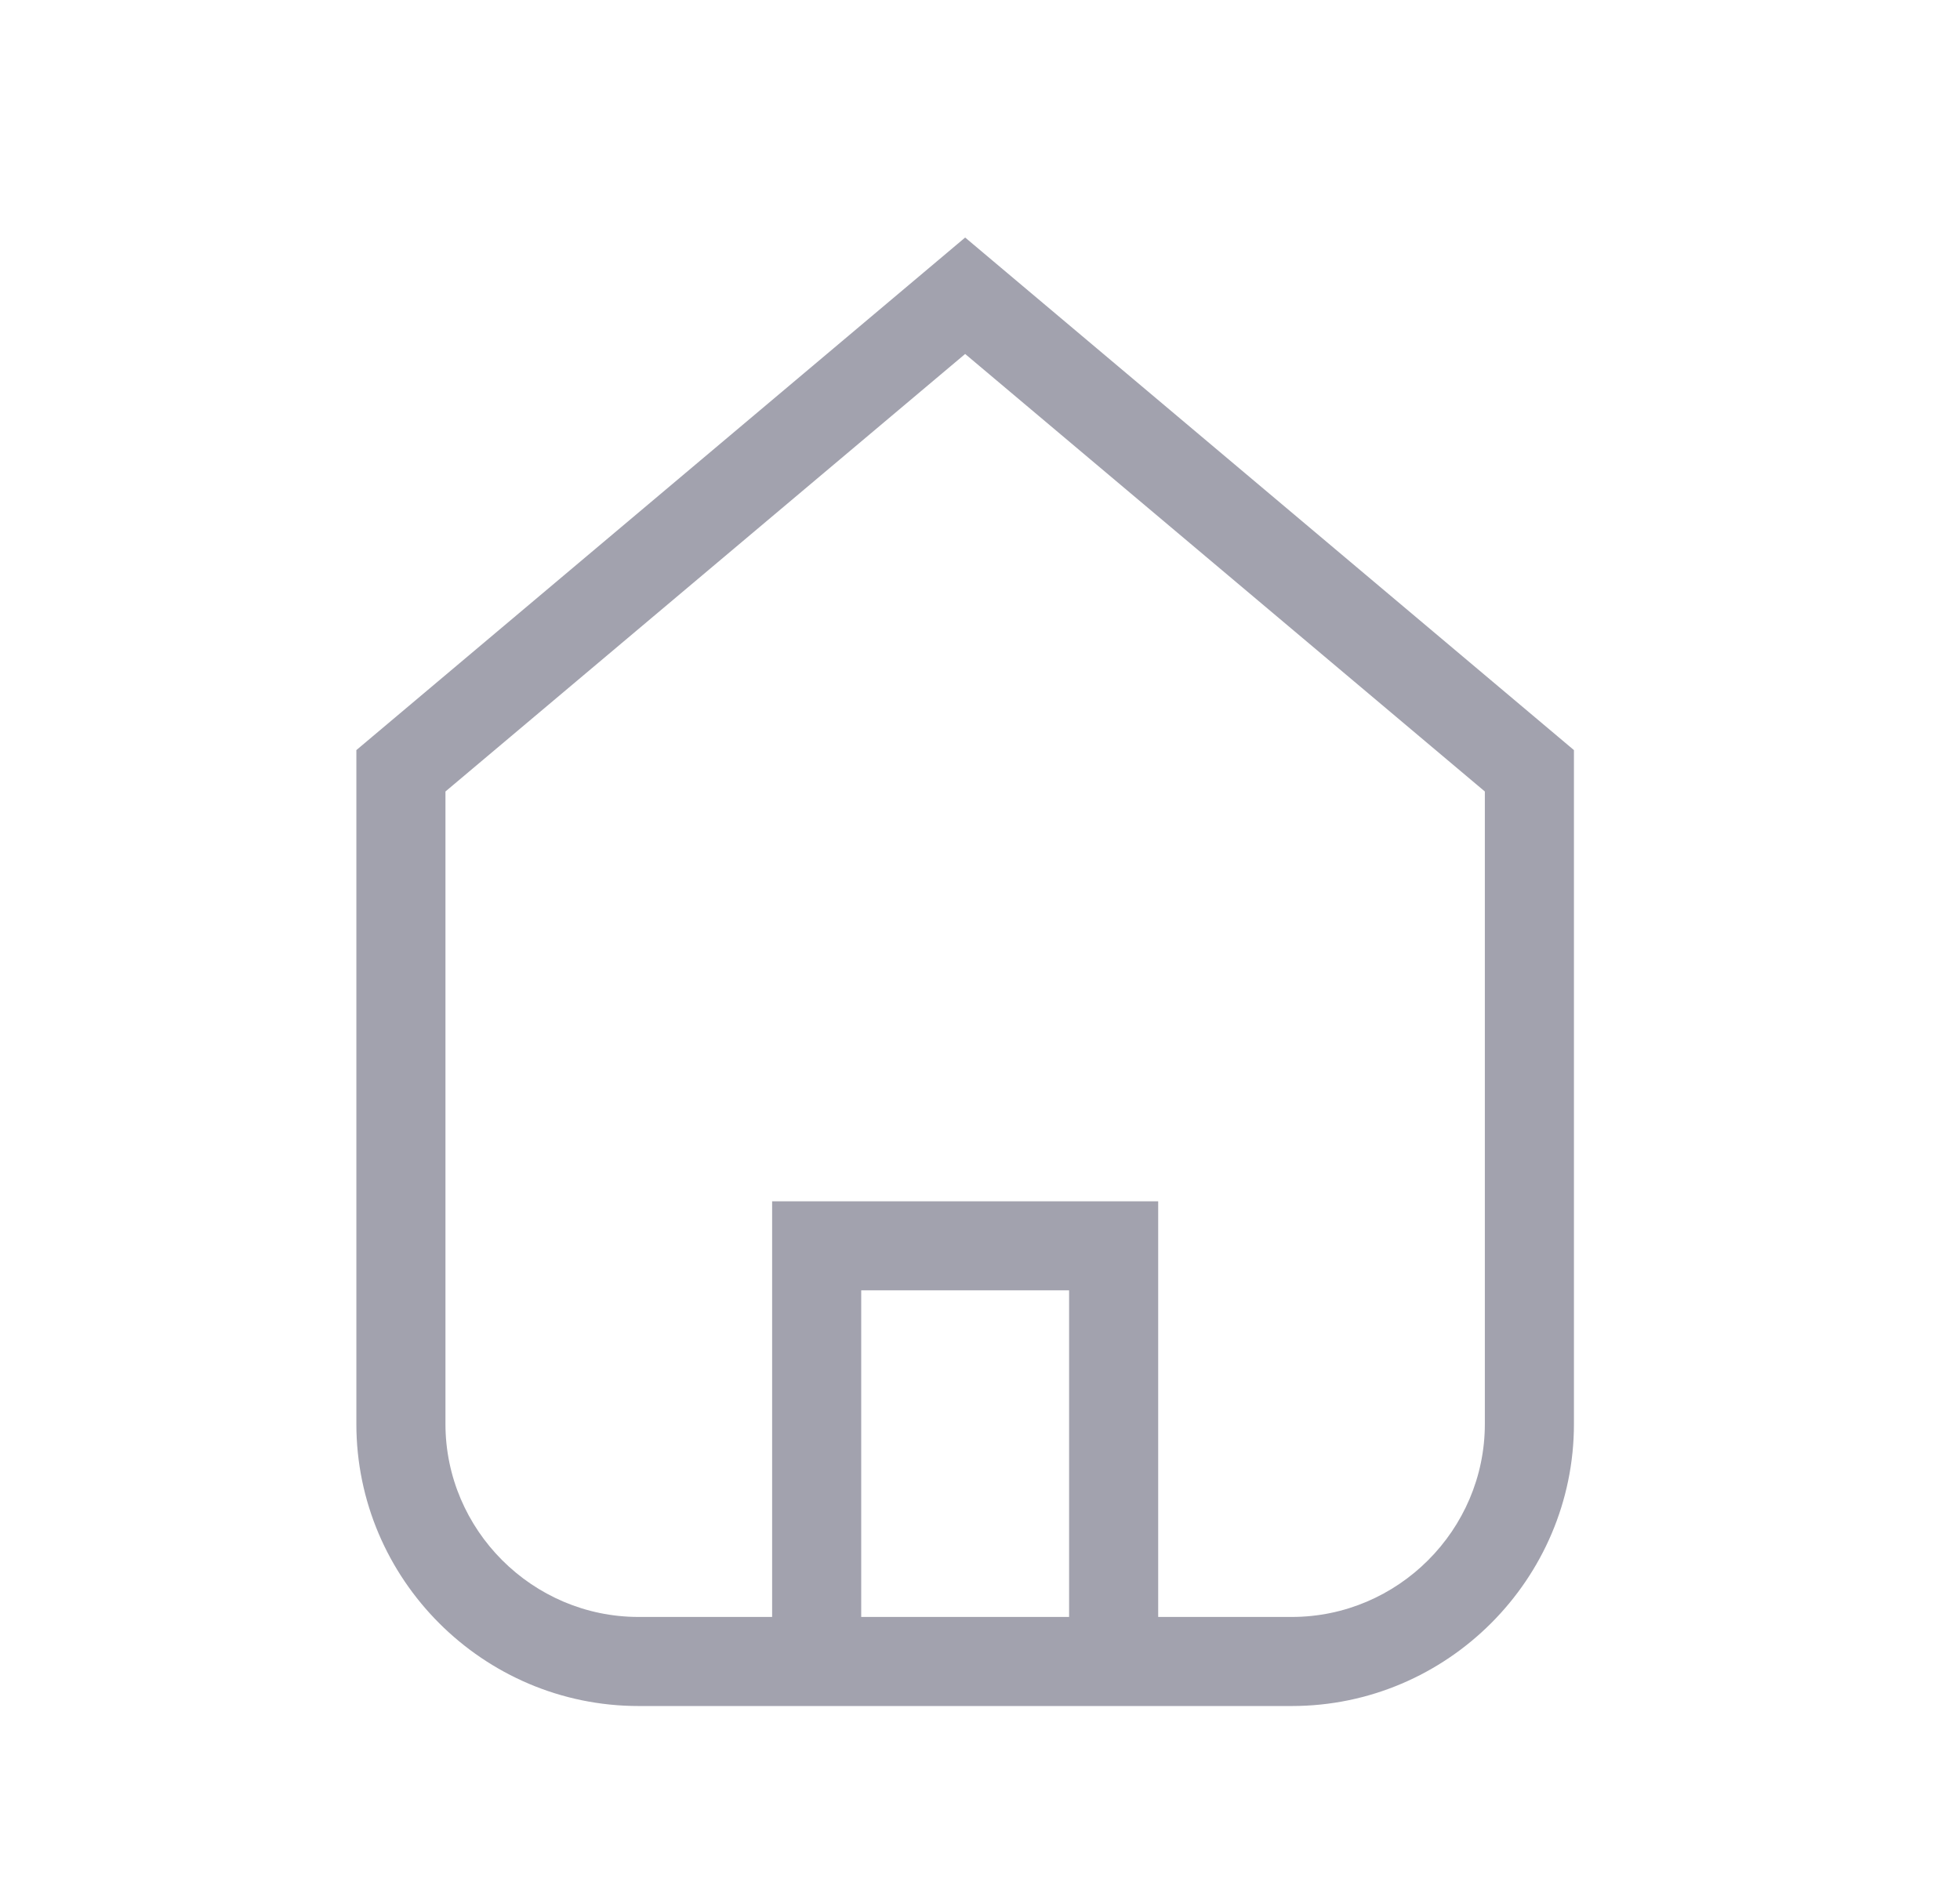 <svg width="33" height="32" viewBox="0 0 33 32" fill="none" xmlns="http://www.w3.org/2000/svg">
<path fill-rule="evenodd" clip-rule="evenodd" d="M16.25 4L16.733 4.407L26.233 12.407L26.5 12.632V12.98V23.98C26.5 26.595 24.364 28.73 21.75 28.73H10.75C8.136 28.73 6 26.595 6 23.98V12.98V12.632L6.267 12.407L15.767 4.407L16.25 4ZM7.5 23.98C7.5 25.766 8.964 27.23 10.75 27.23H13V20.98V20.23H13.75H18.75H19.5V20.98V27.23H21.75C23.536 27.23 25 25.766 25 23.98V13.329L16.25 5.961L7.5 13.329V23.98ZM18 27.23V21.73H14.5V27.23H18Z" fill="#A2A2AE"/>
</svg>
